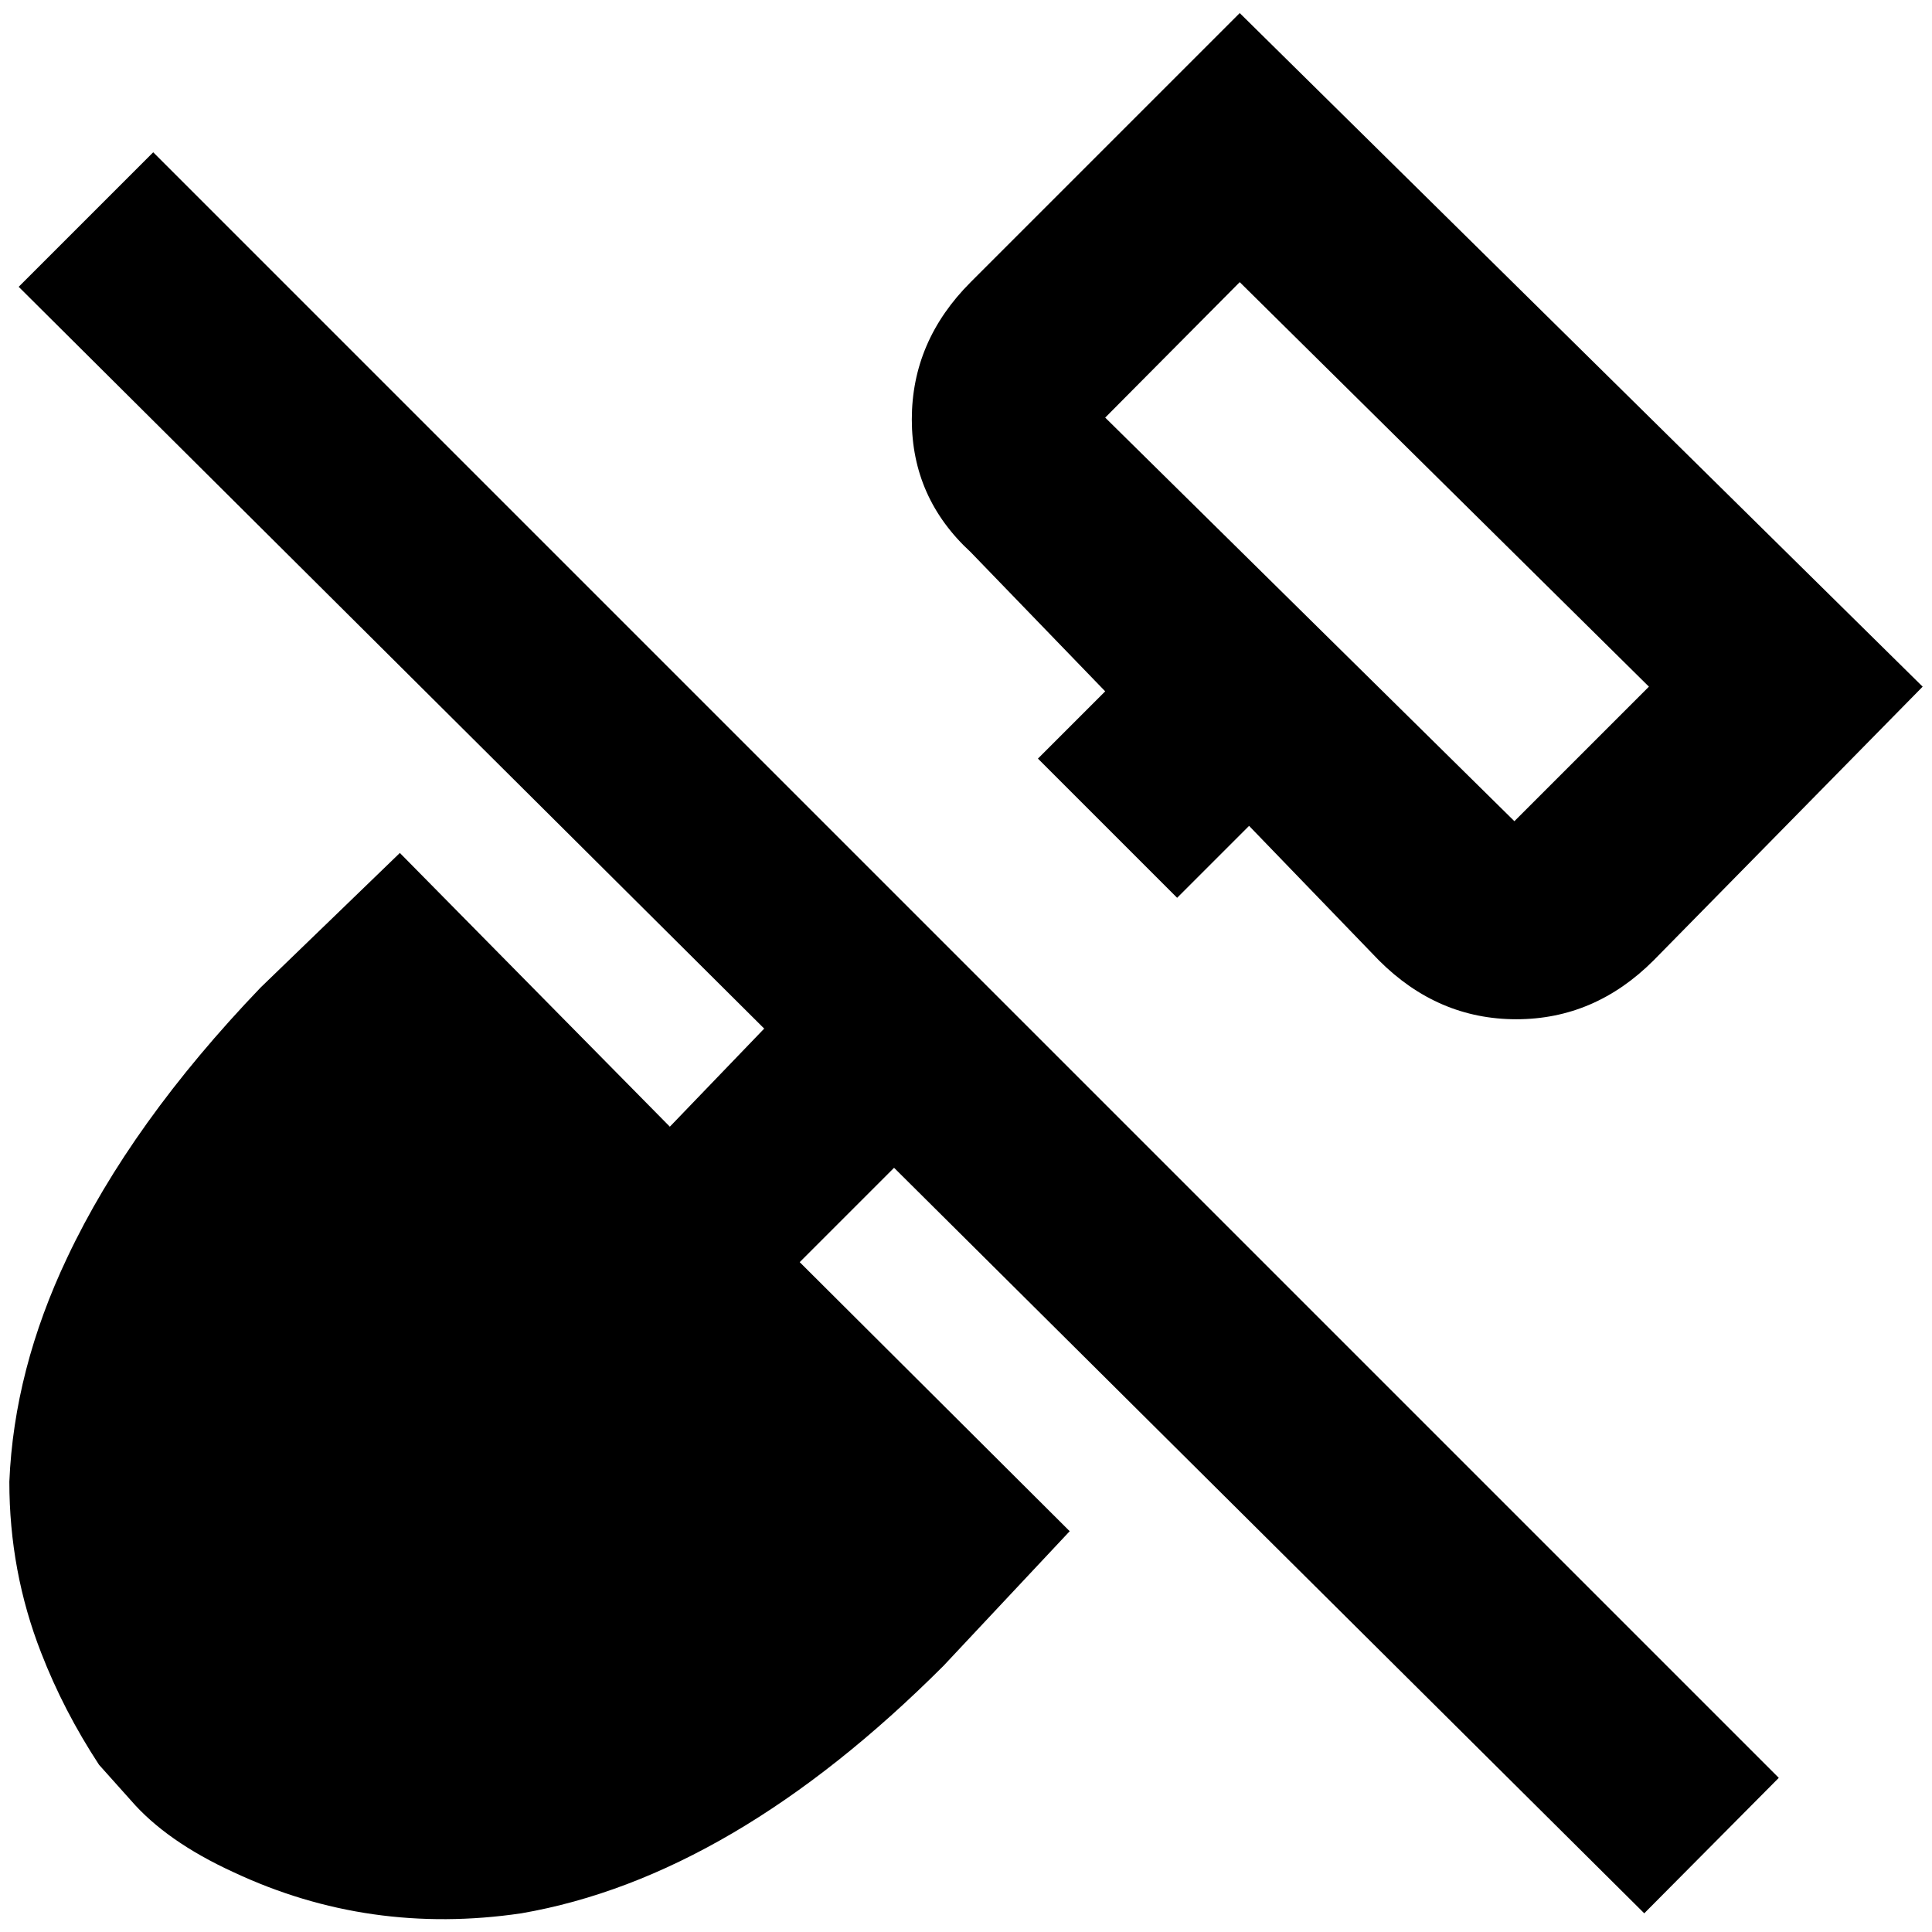 <?xml version="1.0" standalone="no"?>
<!DOCTYPE svg PUBLIC "-//W3C//DTD SVG 1.1//EN" "http://www.w3.org/Graphics/SVG/1.1/DTD/svg11.dtd" >
<svg xmlns="http://www.w3.org/2000/svg" xmlns:xlink="http://www.w3.org/1999/xlink" version="1.1" width="2048" height="2048" viewBox="-10 0 2068 2048">
   <path fill="currentColor"
d="M1317 4l-288 288q-63 63 -63 147t63 142l144 149l-72 72l149 149l77 -77l139 144q63 63 147 63t147 -63l288 -293zM1611 869l-438 -432l144 -145l438 433zM1894 1893l-144 145l-803 -798l-101 101l289 288l-135 144q-226 226 -452 265q-163 24 -308 -44q-72 -33 -110 -77
l-34 -38q-38 -58 -62 -120q-34 -87 -34 -183q5 -120 62 -240q68 -144 207 -289l149 -144l289 293l101 -105l-798 -794l144 -144z" />
</svg>
